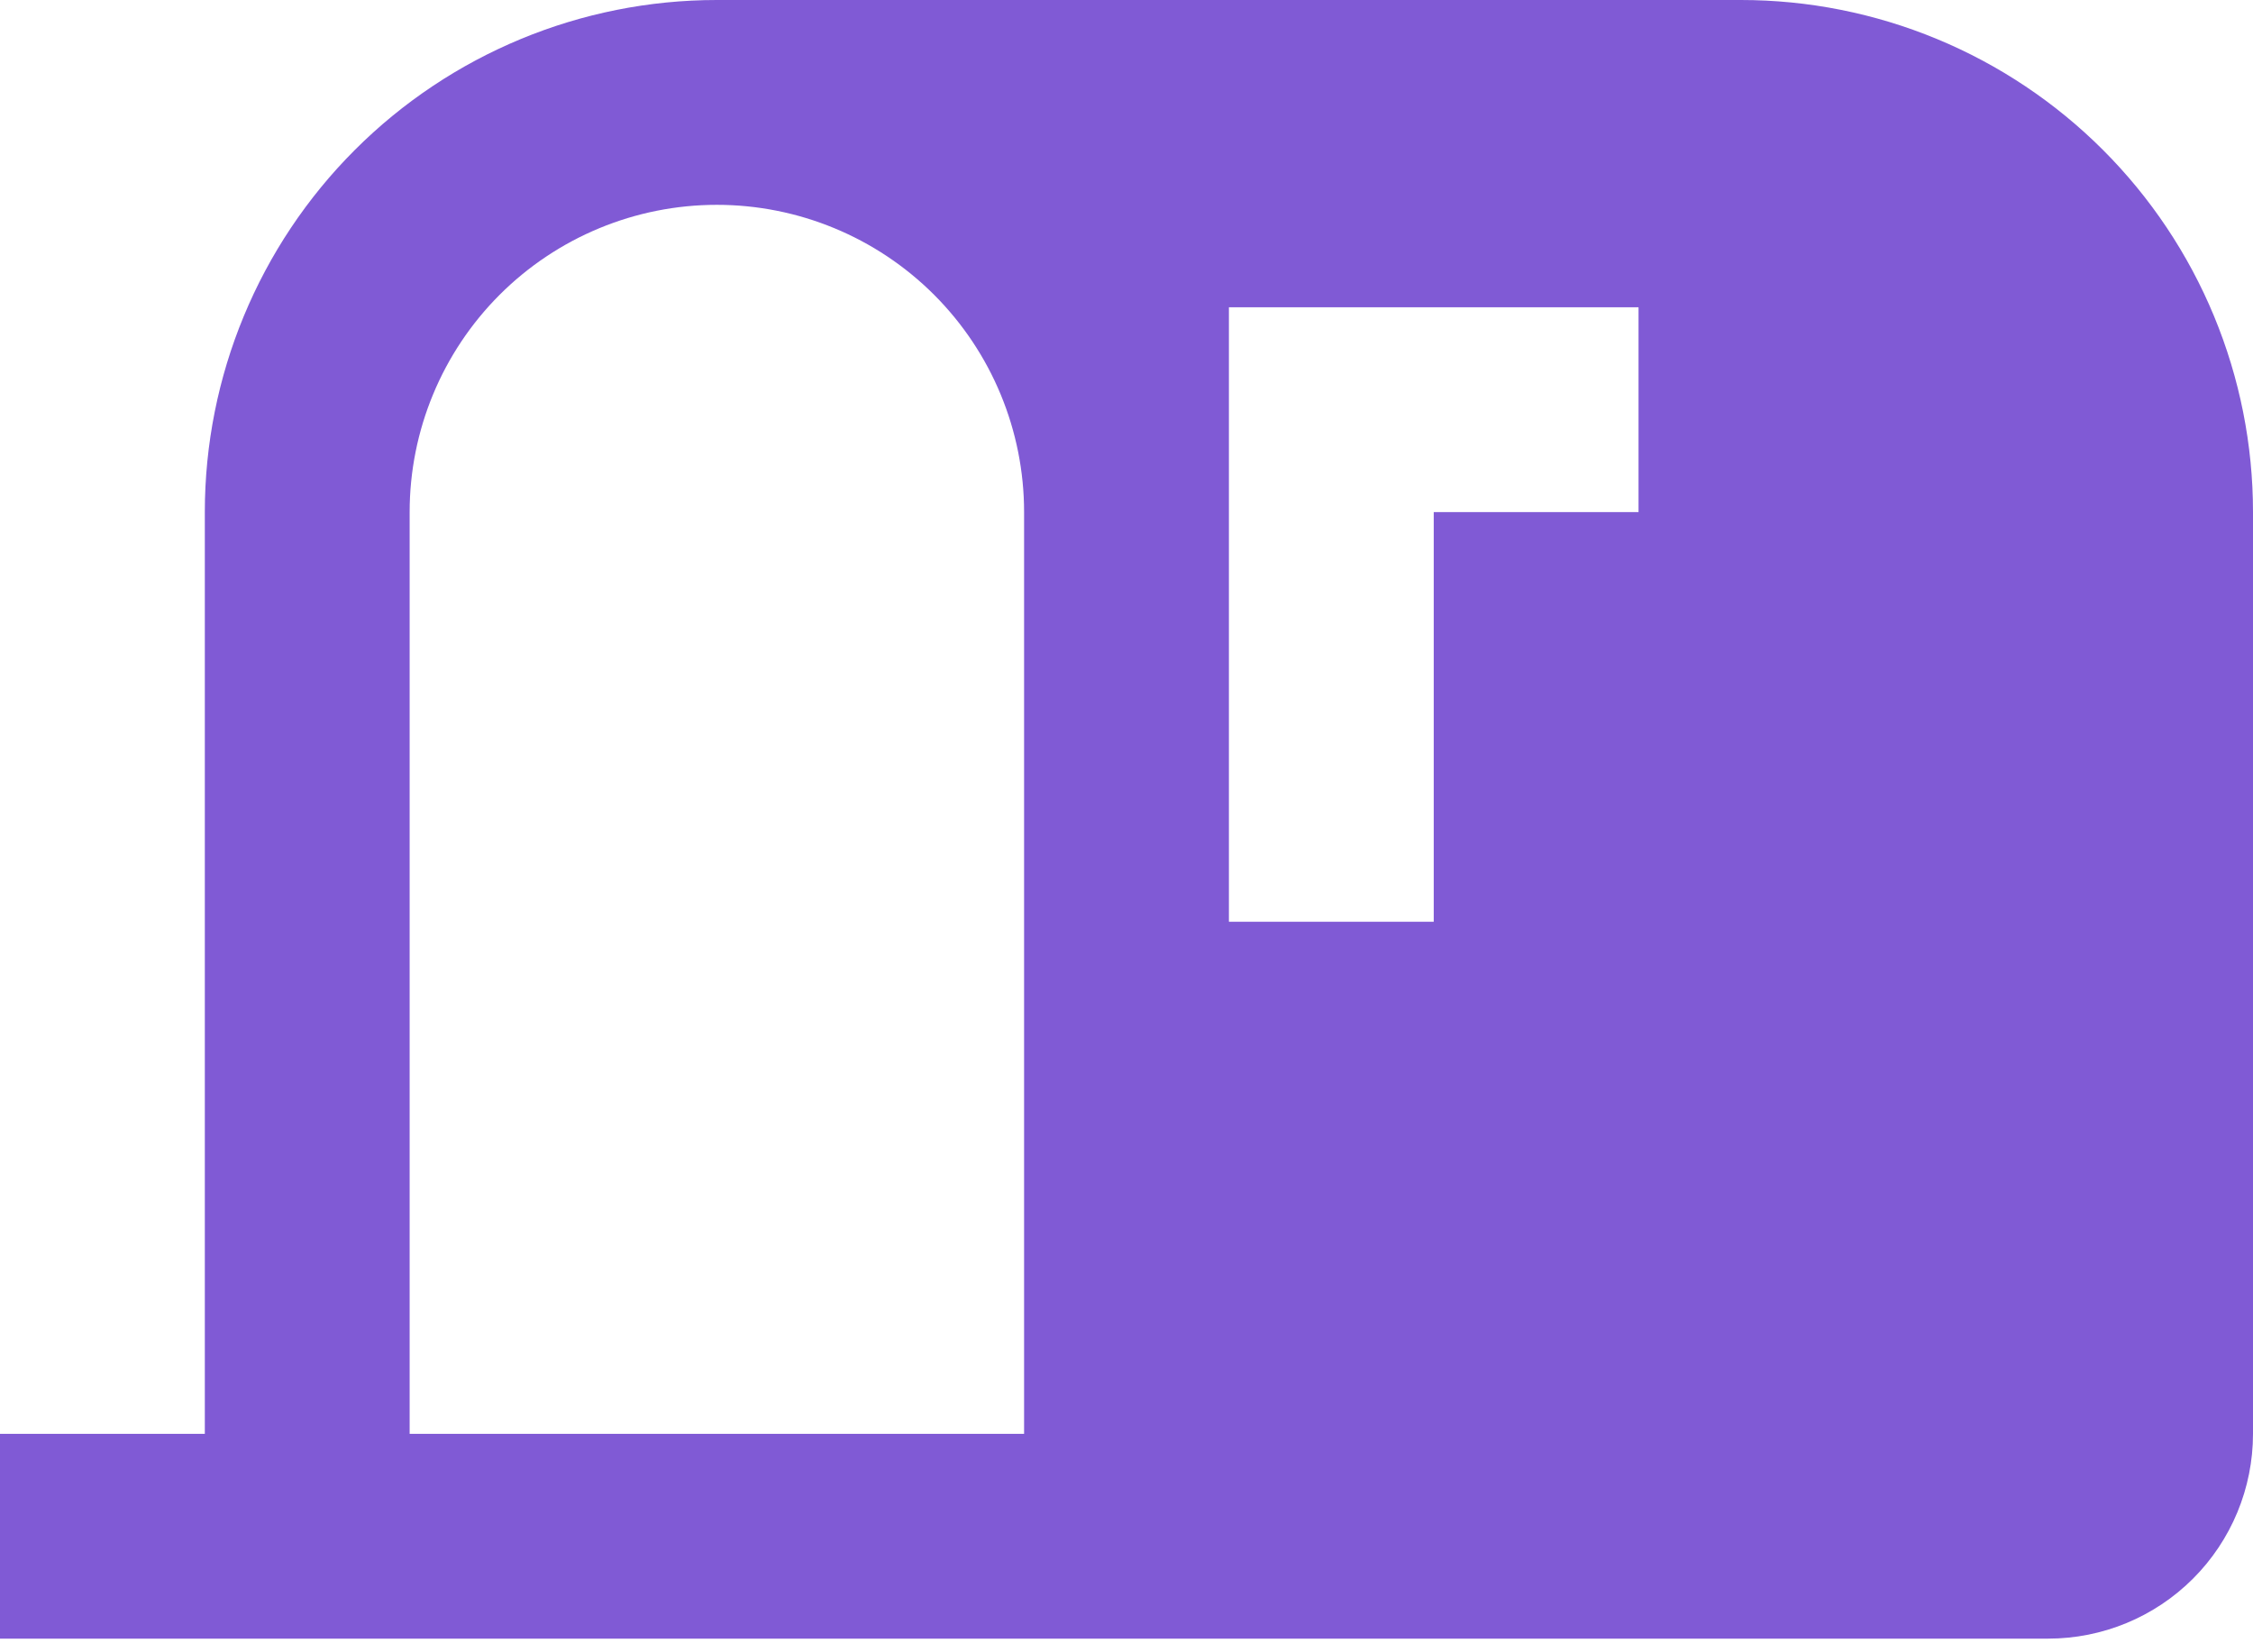 <svg width="90" height="66" viewBox="0 0 90 66" fill="none" xmlns="http://www.w3.org/2000/svg">
<path id="Vector" d="M28.636 0C23.212 0 18.009 2.155 14.173 5.991C10.337 9.827 8.182 15.03 8.182 20.454V57.273H0V65.454H81.818C83.988 65.454 86.069 64.593 87.604 63.058C89.138 61.524 90 59.443 90 57.273V20.454C90 17.768 89.471 15.109 88.443 12.627C87.415 10.145 85.908 7.89 84.009 5.991C82.11 4.092 79.855 2.585 77.373 1.557C74.891 0.529 72.232 0 69.546 0H28.636ZM28.636 8.182C31.891 8.182 35.013 9.475 37.315 11.776C39.616 14.078 40.909 17.2 40.909 20.454V57.273H16.364V20.454C16.364 17.2 17.657 14.078 19.958 11.776C22.26 9.475 25.381 8.182 28.636 8.182ZM49.091 36.818V12.273H65.454V20.454H57.273V36.818H49.091Z" fill="#805AD5"/>
</svg>
